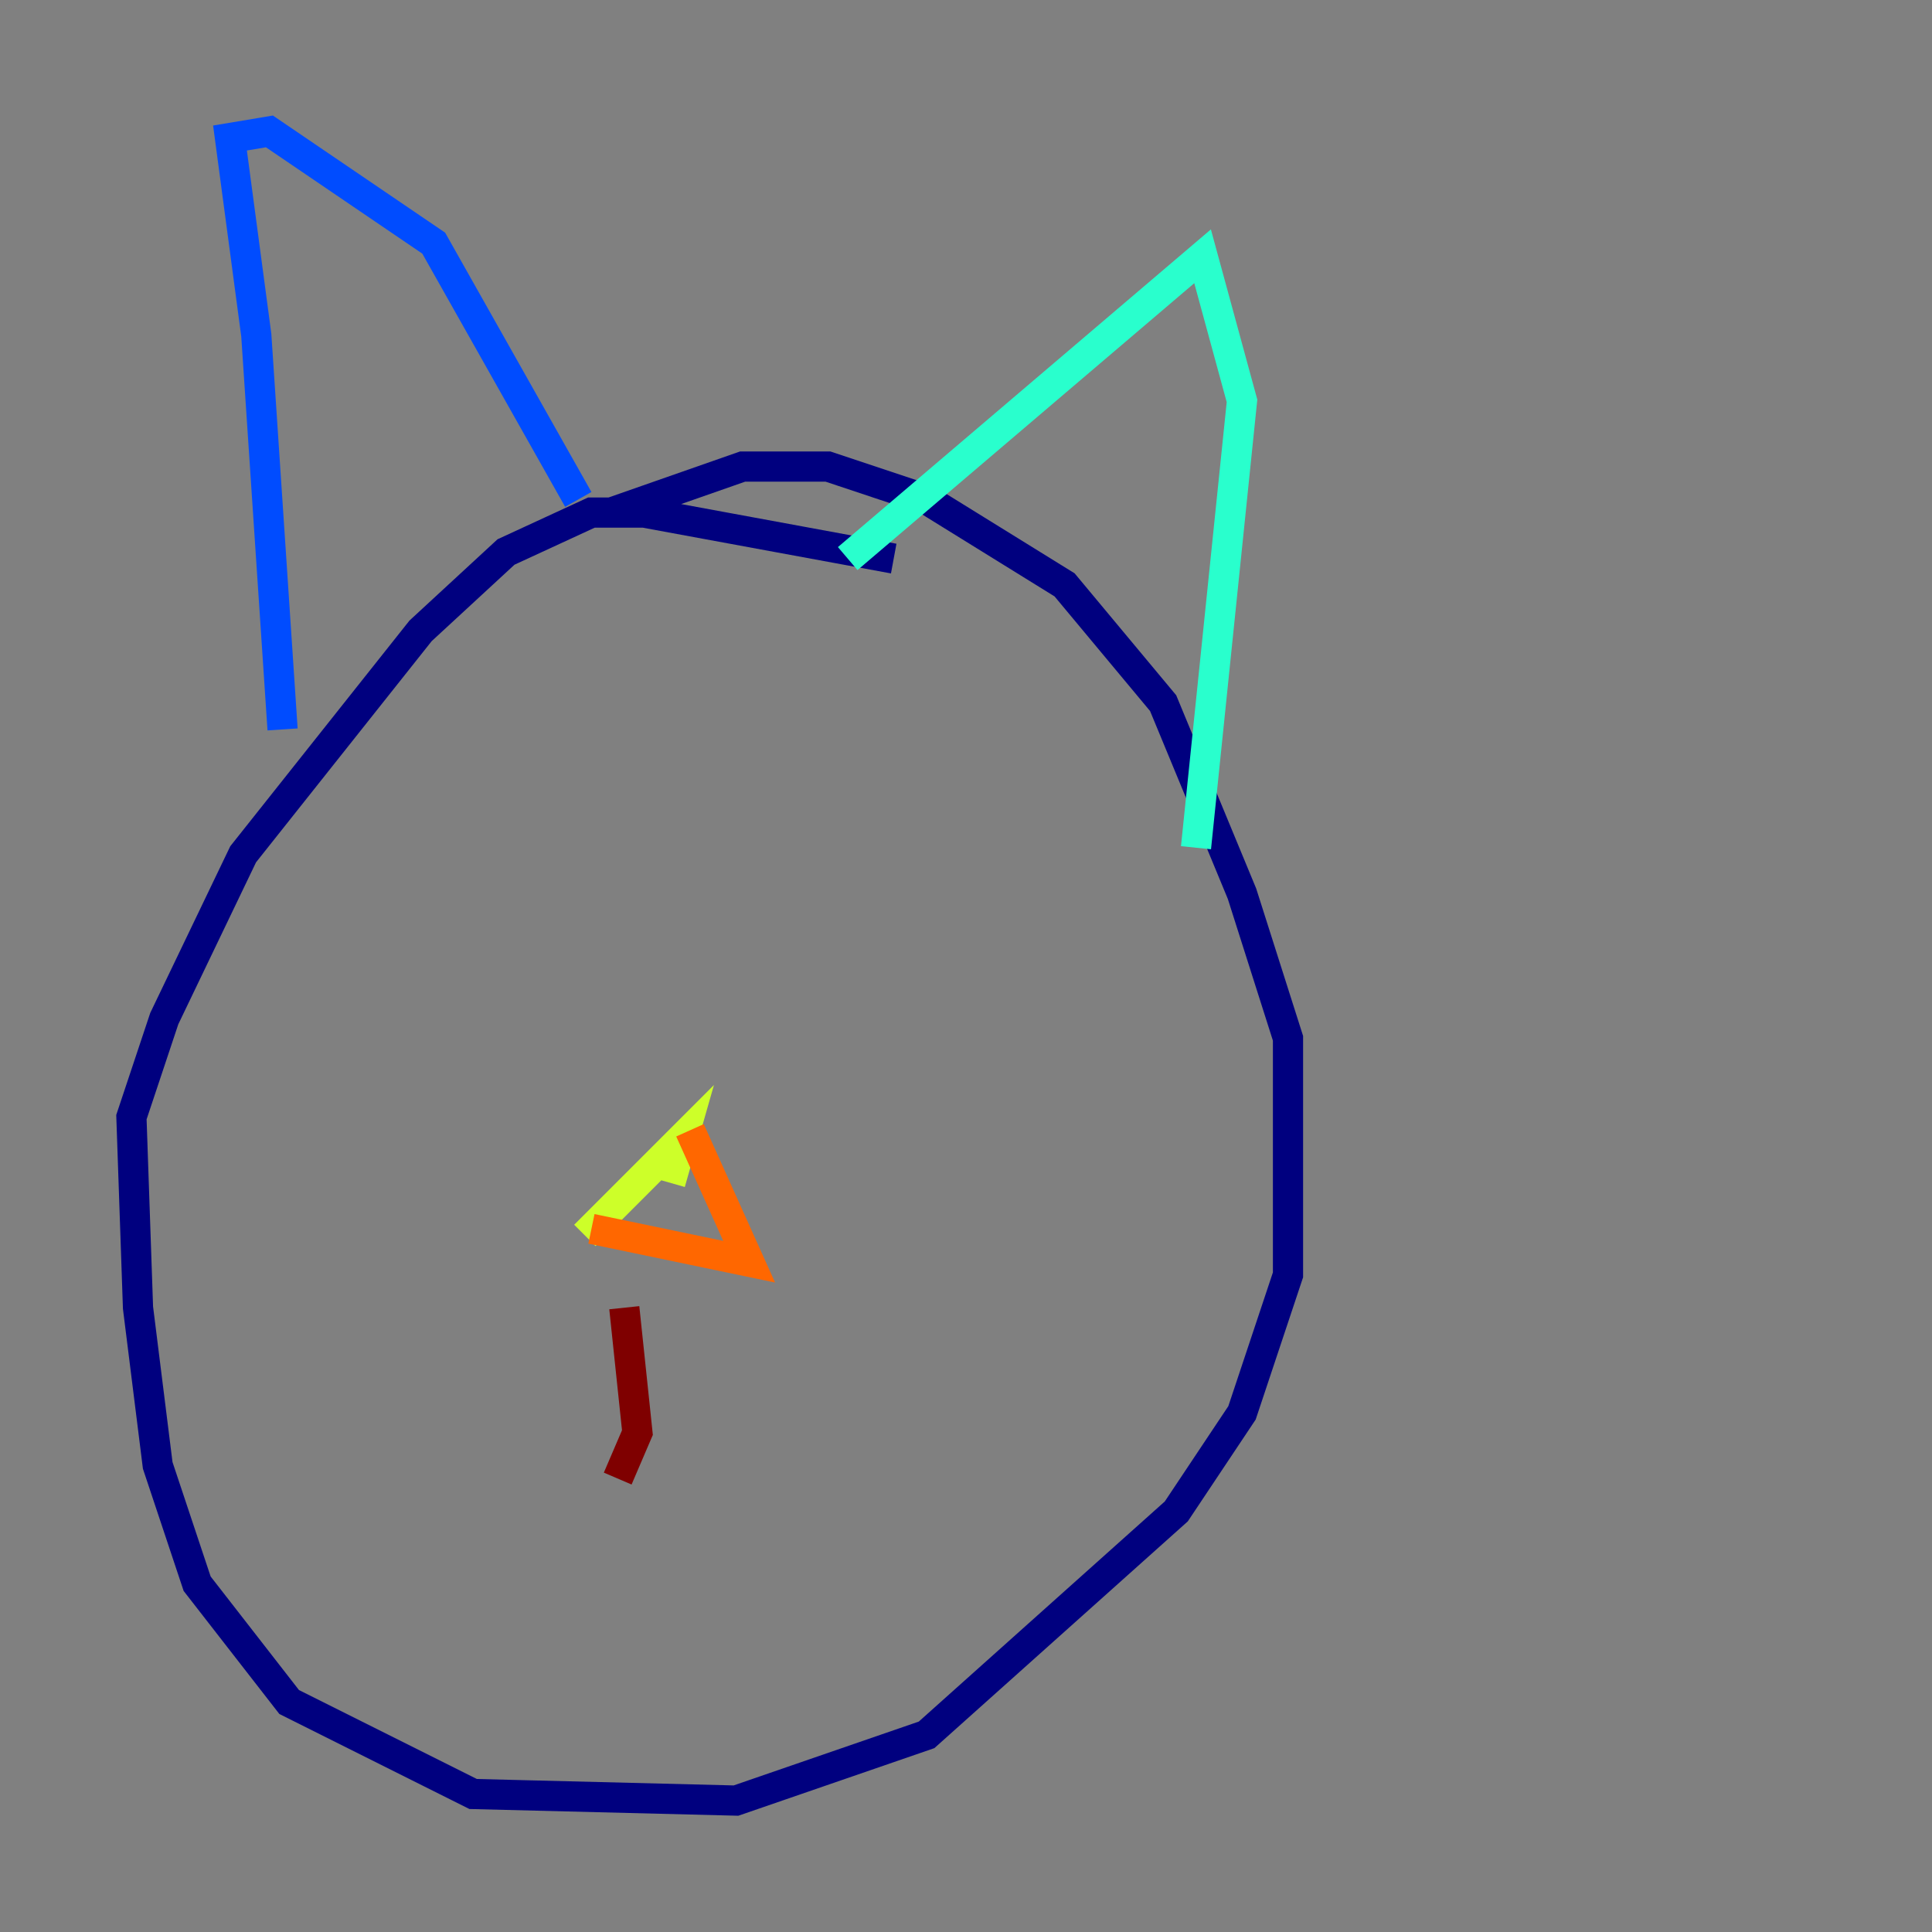 <?xml version="1.0" encoding="utf-8" ?>
<svg baseProfile="tiny" height="128" version="1.2" viewBox="0,0,128,128" width="128" xmlns="http://www.w3.org/2000/svg" xmlns:ev="http://www.w3.org/2001/xml-events" xmlns:xlink="http://www.w3.org/1999/xlink"><rect x="0" y="0" width="128" height="128" fill="#808080" stroke="none"/><defs /><polyline fill="none" points="59.211,37.007 42.667,33.959 39.184,33.959 33.524,36.571 27.864,41.796 16.109,56.599 10.884,67.483 8.707,74.014 9.143,86.639 10.449,97.088 13.061,104.925 19.157,112.762 31.347,118.857 48.762,119.293 61.388,114.939 77.932,100.136 82.286,93.605 85.333,84.463 85.333,68.789 82.286,59.211 77.061,46.585 70.531,38.748 61.388,33.088 54.857,30.912 49.197,30.912 40.49,33.959" stroke="#00007f" stroke-width="2" /><polyline fill="none" points="18.721,48.327 16.98,22.204 15.238,9.143 17.85,8.707 28.735,16.109 38.313,33.088" stroke="#004cff" stroke-width="2" /><polyline fill="none" points="56.163,37.007 79.674,16.98 82.286,26.558 79.238,56.163" stroke="#29ffcd" stroke-width="2" /><polyline fill="none" points="44.408,78.367 45.279,75.32 38.748,81.85" stroke="#cdff29" stroke-width="2" /><polyline fill="none" points="45.714,74.884 49.633,83.592 39.184,81.415" stroke="#ff6700" stroke-width="2" /><polyline fill="none" points="41.361,86.639 42.231,94.912 40.925,97.959" stroke="#7f0000" stroke-width="2" /></svg>